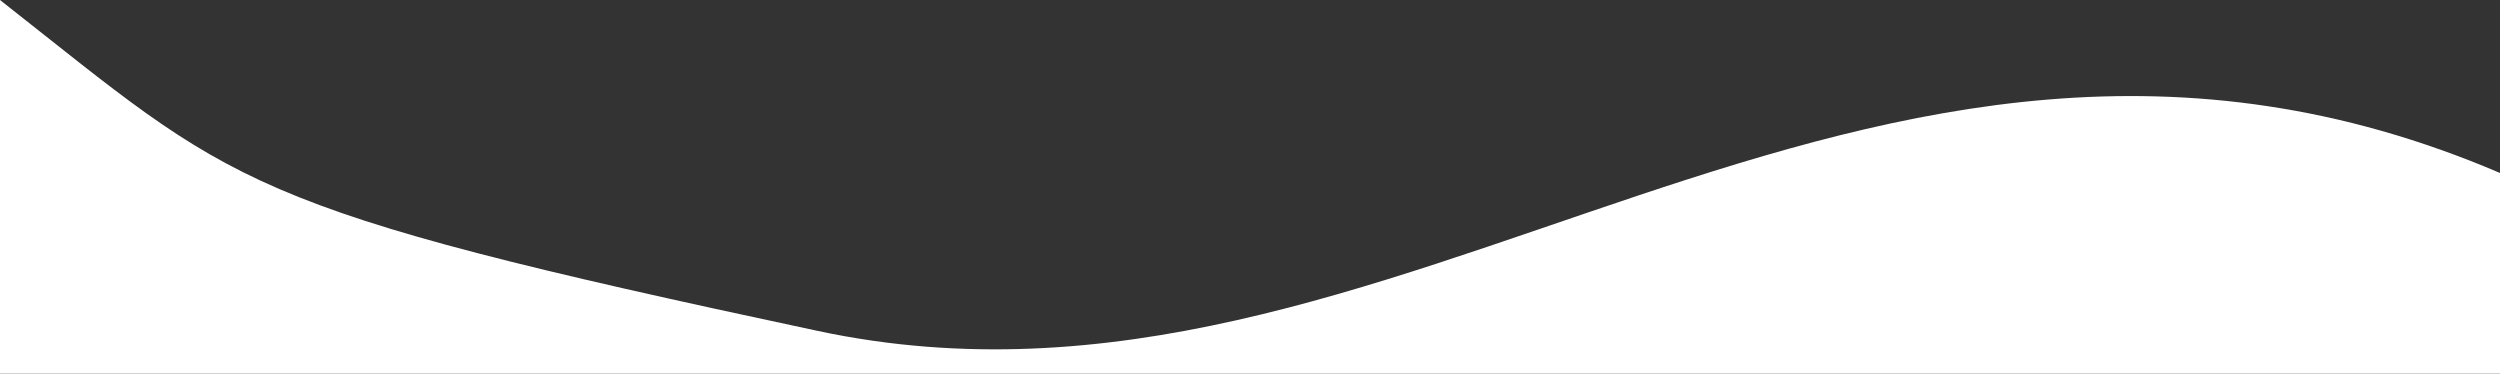 <svg id="Layer_1" data-name="Layer 1" xmlns="http://www.w3.org/2000/svg" viewBox="0 0 1532 229"><rect x="0" y="0" width="1532" height="229" fill="#333333" stroke="none"/><path d="M1532,229H0V0C145.92,114.68,143.44,126.63,501.22,202.81S1139-62,1532,106Z" style="fill:#fff"/></svg>